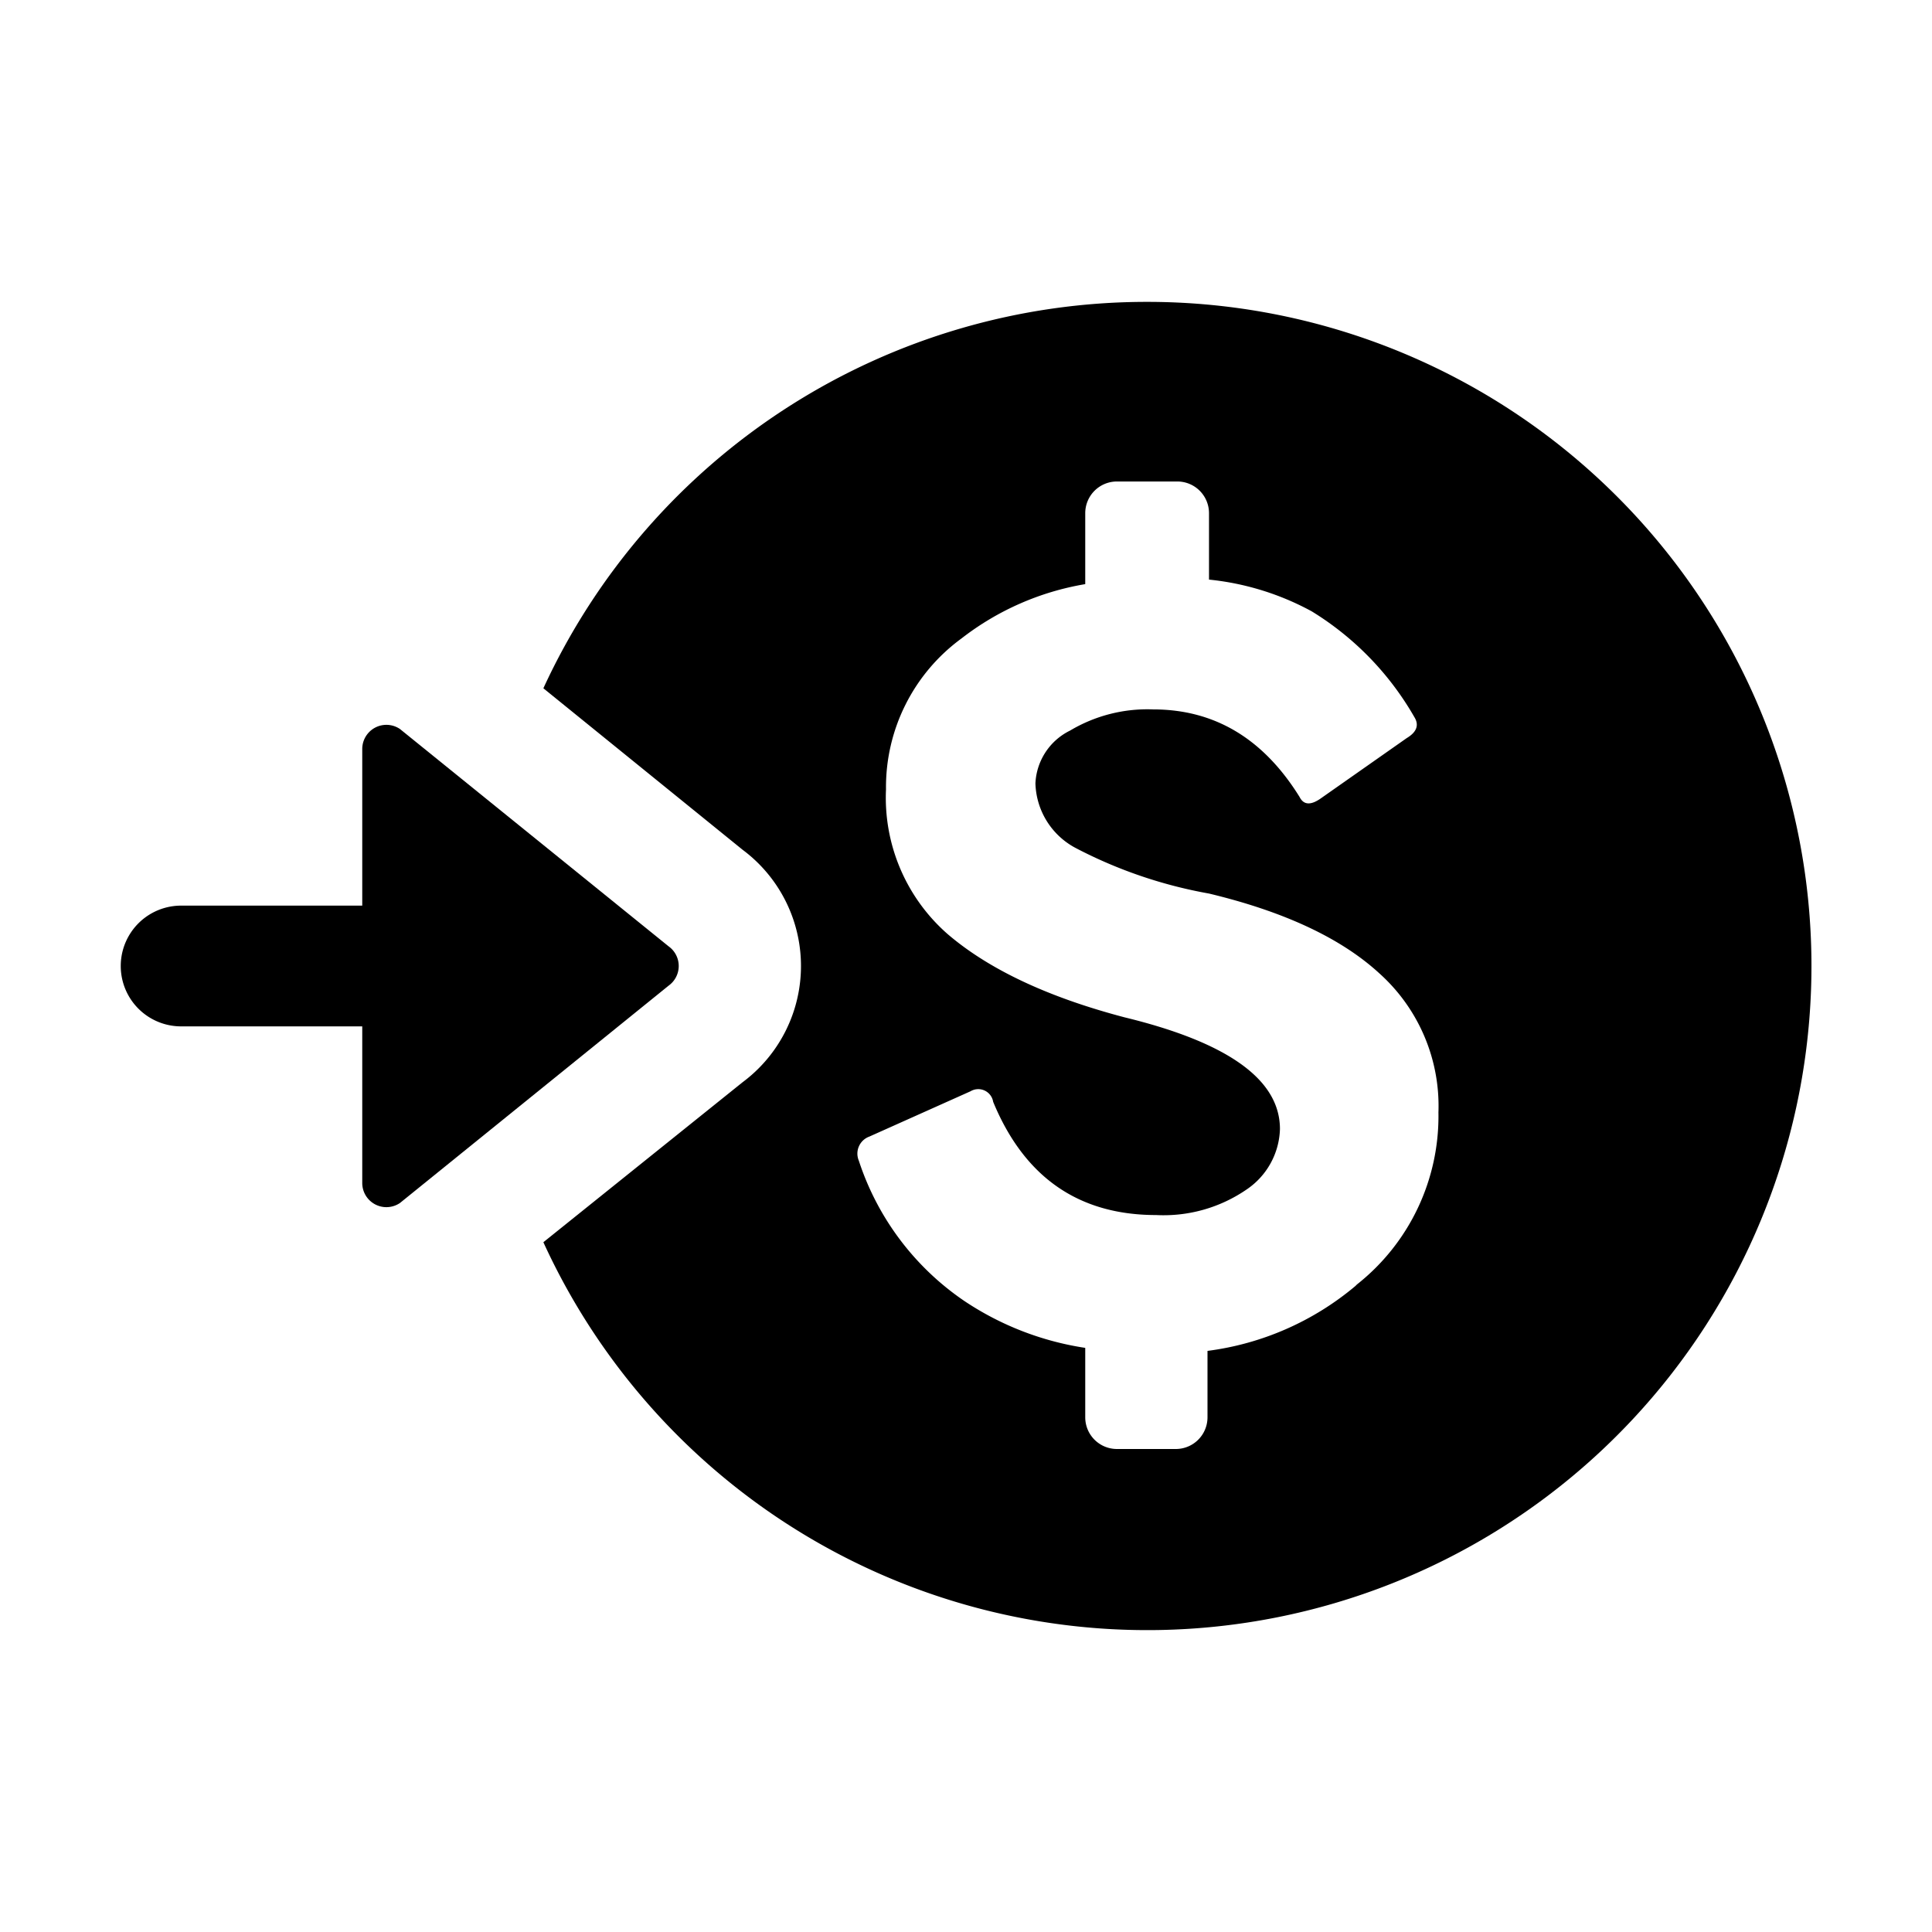 <svg xmlns="http://www.w3.org/2000/svg" viewBox="0 0 128 128"><path d="M44.3 62.7L26.5 48.3a1.6 1.6 0 0 0-2.5 1.3V60H12a4 4 0 0 0 0 8h12v10.4a1.6 1.6 0 0 0 2.5 1.3l17.8-14.4a1.6 1.6 0 0 0 0-2.6z"/><path d="M76 20a44 44 0 0 0-40 25.6l13.2 10.7a9.6 9.6 0 0 1 0 15.4L36 82.3A44 44 0 1 0 76 20zm13.8 65.2a19 19 0 0 1-9.8 4.3v4.4a2.1 2.1 0 0 1-2.1 2.1H74a2.1 2.1 0 0 1-2.1-2.1v-4.6a19.7 19.7 0 0 1-8-3.1 18 18 0 0 1-7-9.3 1.2 1.2 0 0 1 .7-1.6l6.7-3a1 1 0 0 1 1.5.7q3.1 7.5 10.8 7.5a9.7 9.7 0 0 0 6-1.7 5 5 0 0 0 2.2-4q0-4.9-10.3-7.4-7.6-2-11.7-5.5a12 12 0 0 1-4.1-9.6 12.2 12.2 0 0 1 5-10 18.3 18.3 0 0 1 8.2-3.6V34a2.1 2.1 0 0 1 2.1-2.1h4a2.1 2.1 0 0 1 2.1 2.1v4.4a18 18 0 0 1 6.8 2.1 19.7 19.7 0 0 1 6.8 7q.5.8-.5 1.4l-5.7 4q-1 .7-1.4-.1-3.6-5.8-9.7-5.8a10 10 0 0 0-5.5 1.4 4.1 4.1 0 0 0-2.3 3.5 5 5 0 0 0 2.7 4.3 30.6 30.6 0 0 0 8.8 3q7.5 1.8 11.3 5.3a11.8 11.8 0 0 1 3.9 9.2 14.2 14.2 0 0 1-5.4 11.4z"/></svg>